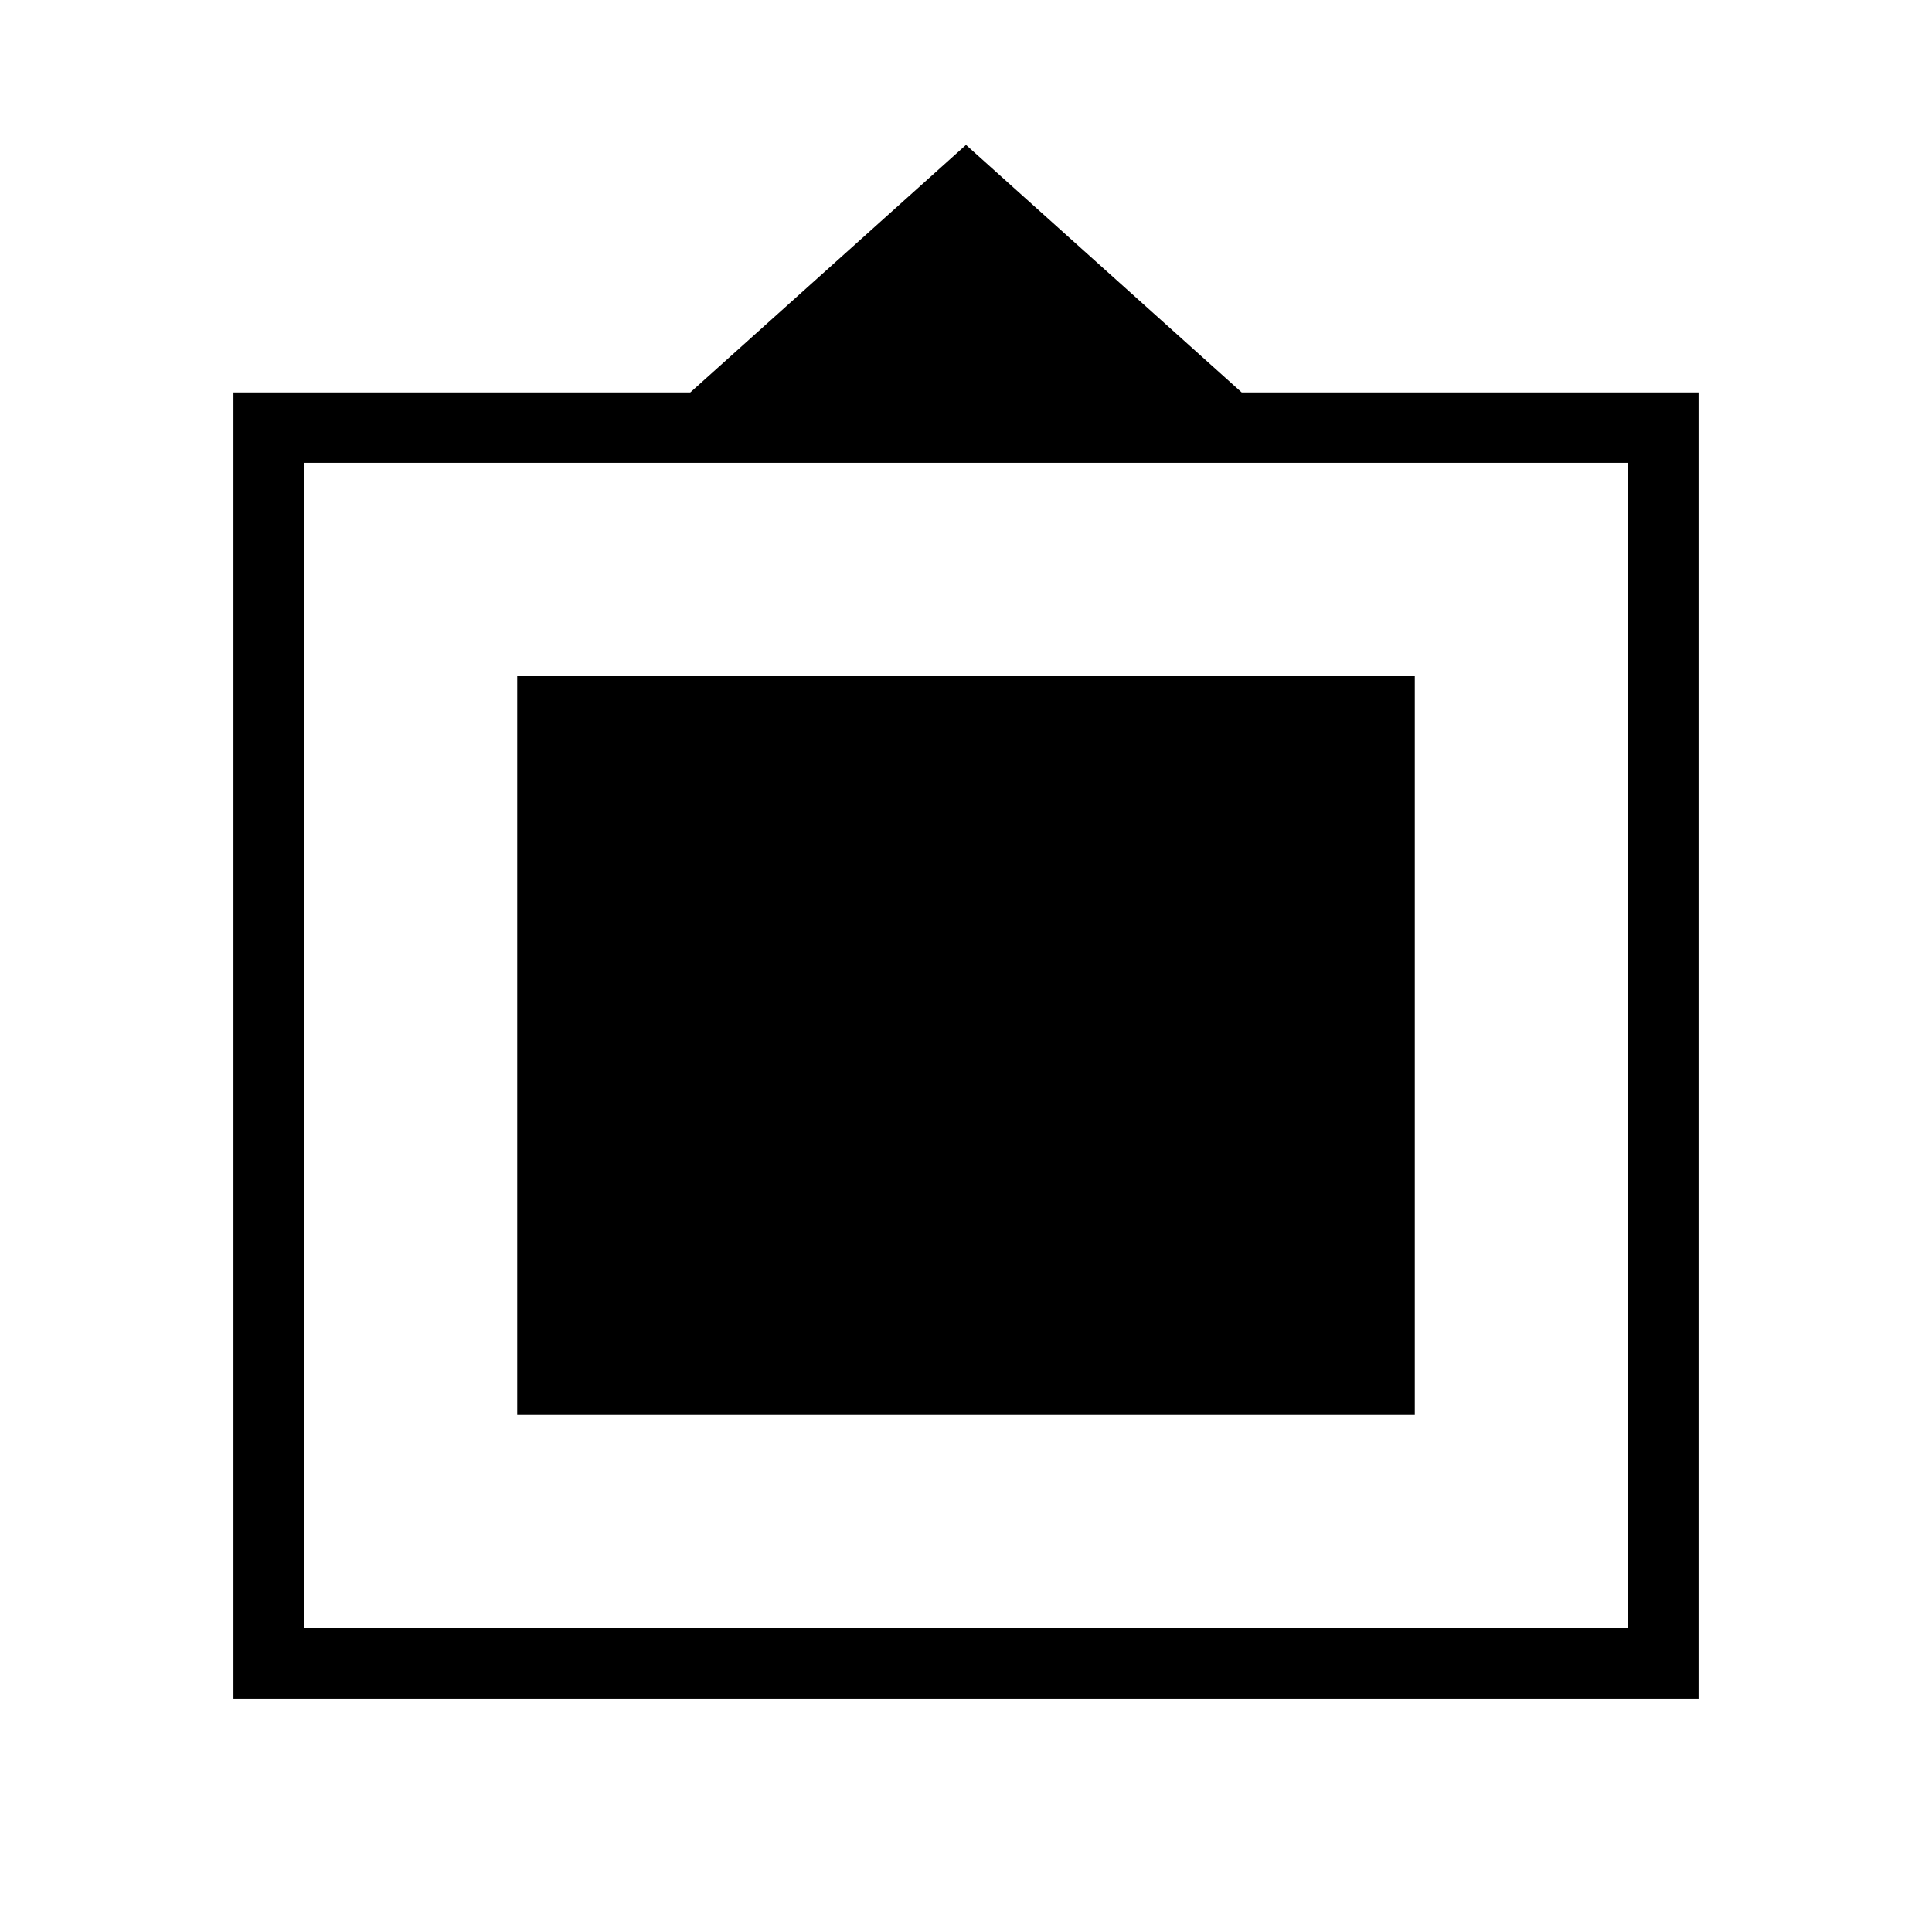 <svg xmlns="http://www.w3.org/2000/svg" height="48" viewBox="0 -960 960 960" width="48"><path d="M116-116v-649h227l137-123 137 123h227v649H116Zm35-35h658v-579H151v579Zm106-106v-367h446v367H257Z"/></svg>